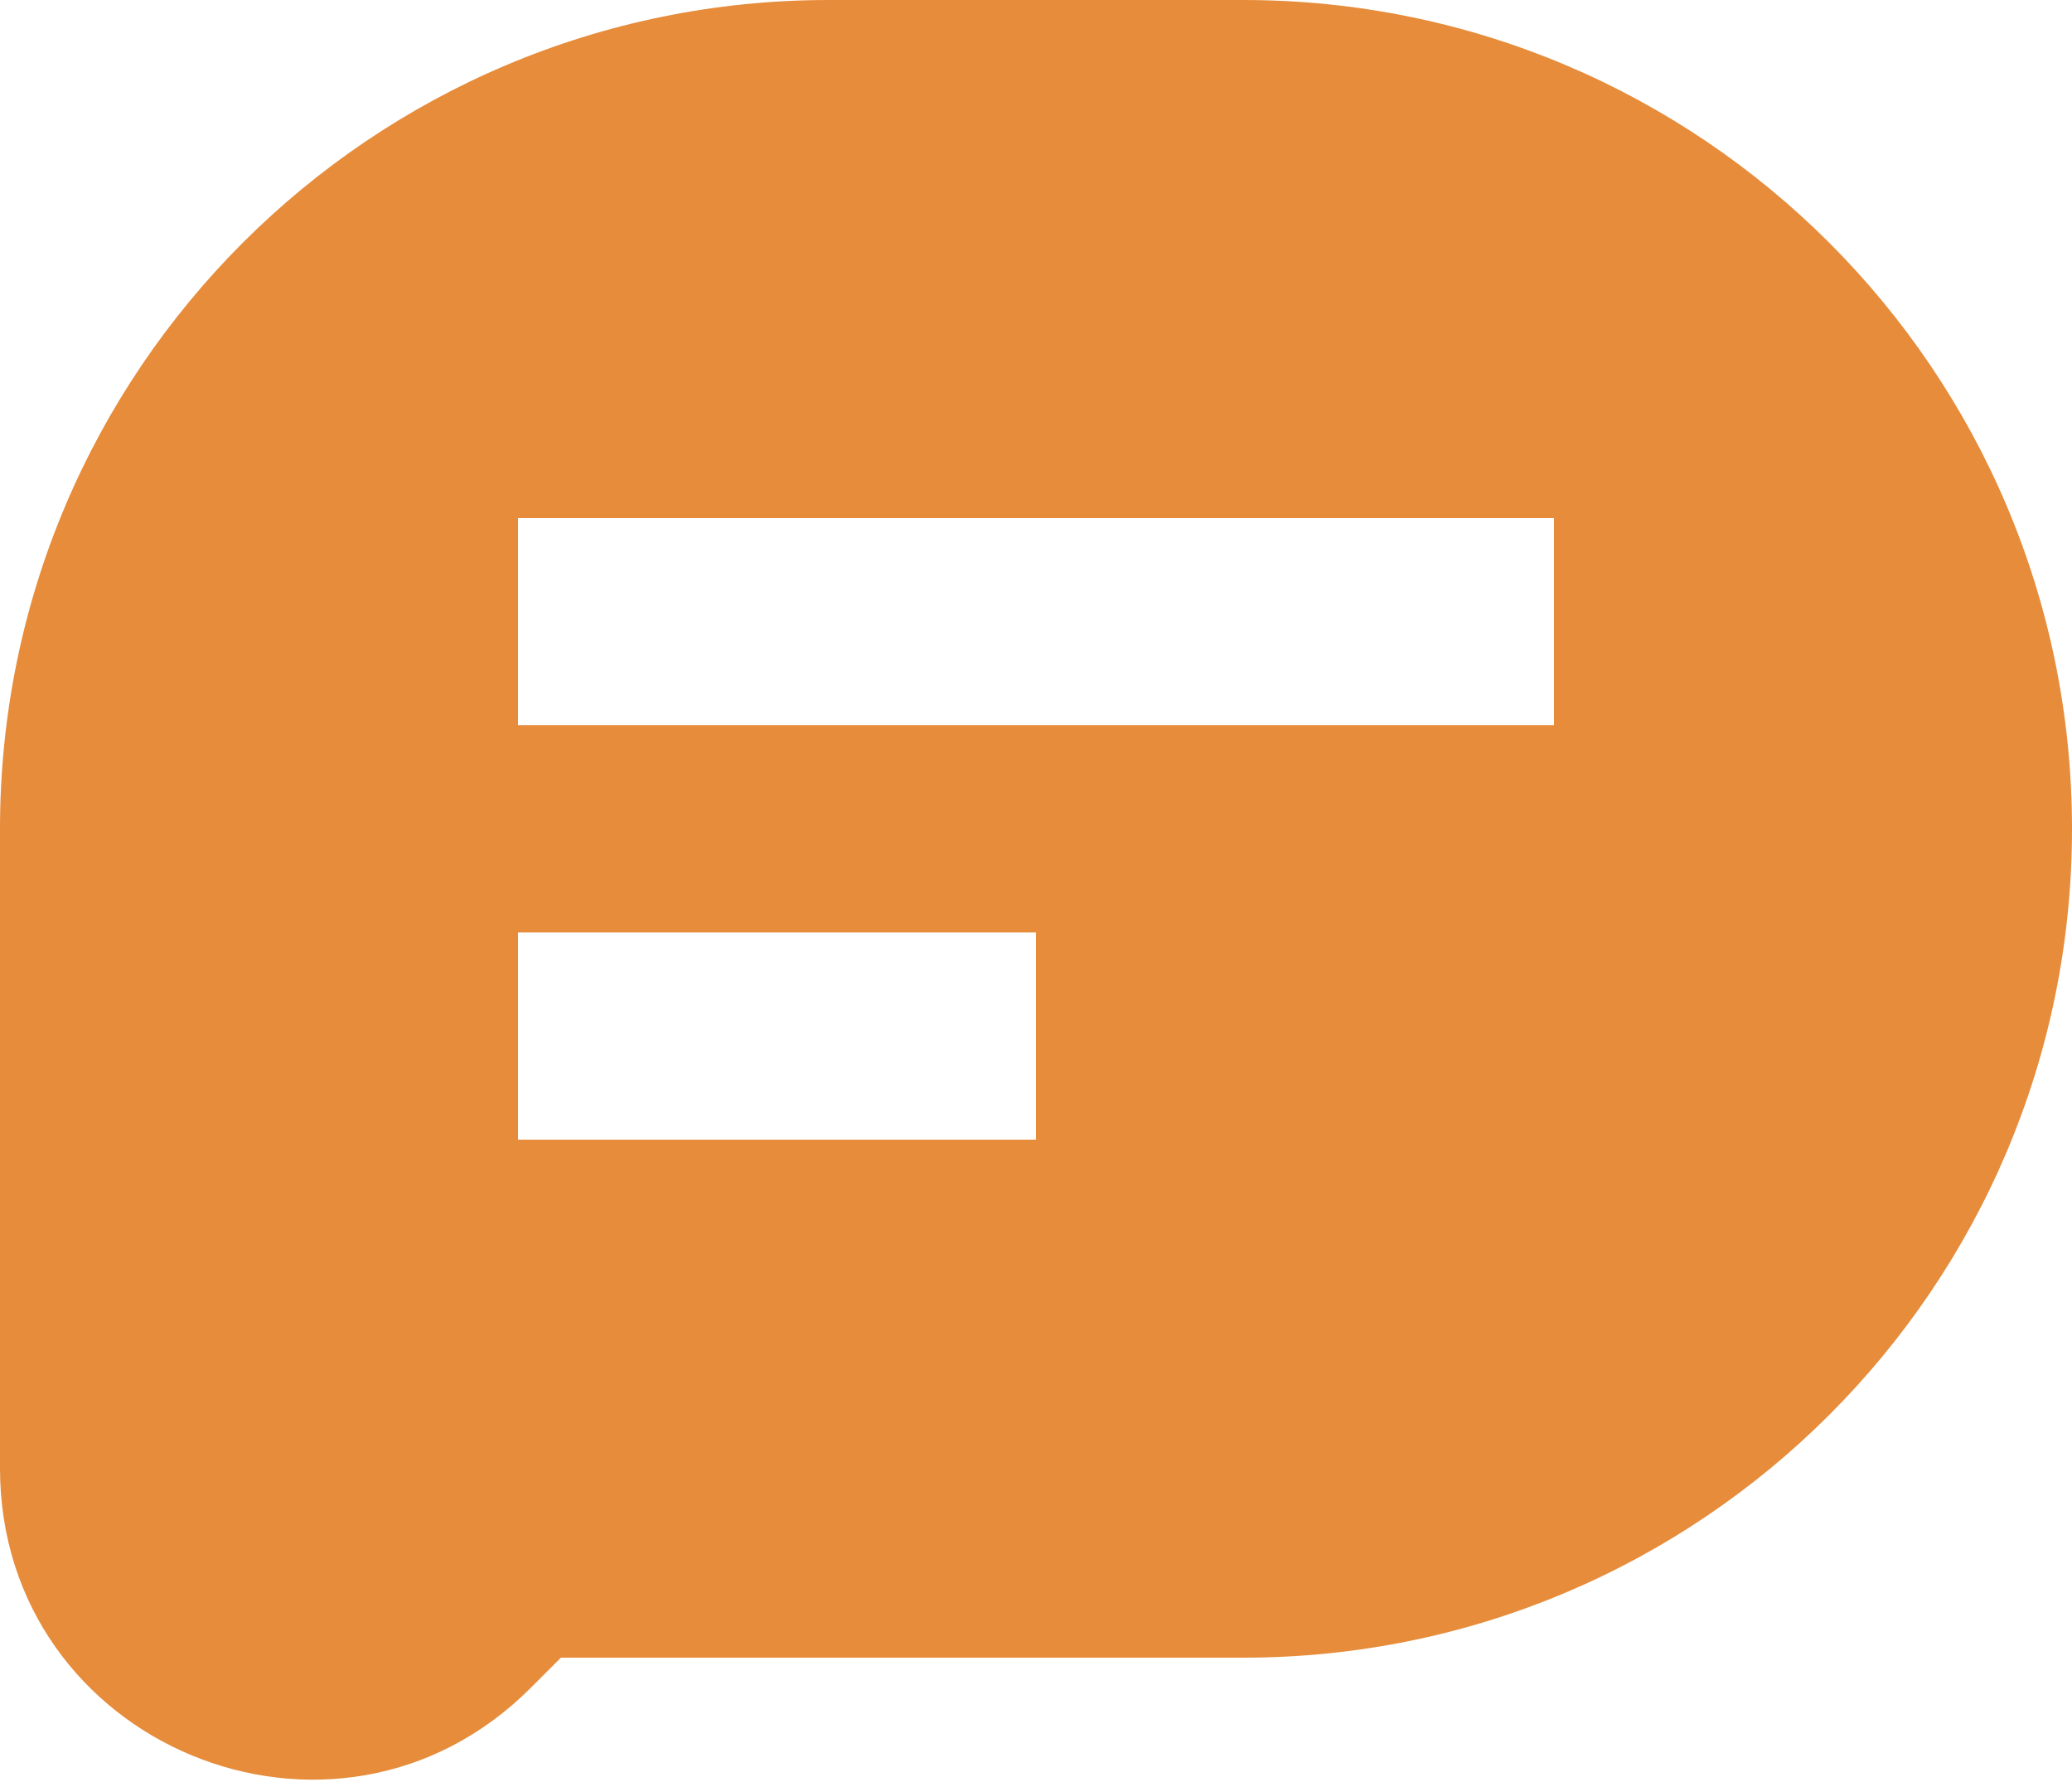 <svg width="400" height="344" viewBox="0 0 400 344" fill="none" xmlns="http://www.w3.org/2000/svg">
<path fill-rule="evenodd" clip-rule="evenodd" d="M160 0C71.634 0 0 71.634 0 160V283.431C0 336.886 64.629 363.656 102.426 325.858L108.284 320H240C328.366 320 400 248.366 400 160C400 71.634 328.366 0 240 0H160ZM300 140L100 140V100L300 100V140ZM100 220L200 220V180L100 180V220Z" fill="#E68C3B"/>
</svg>
